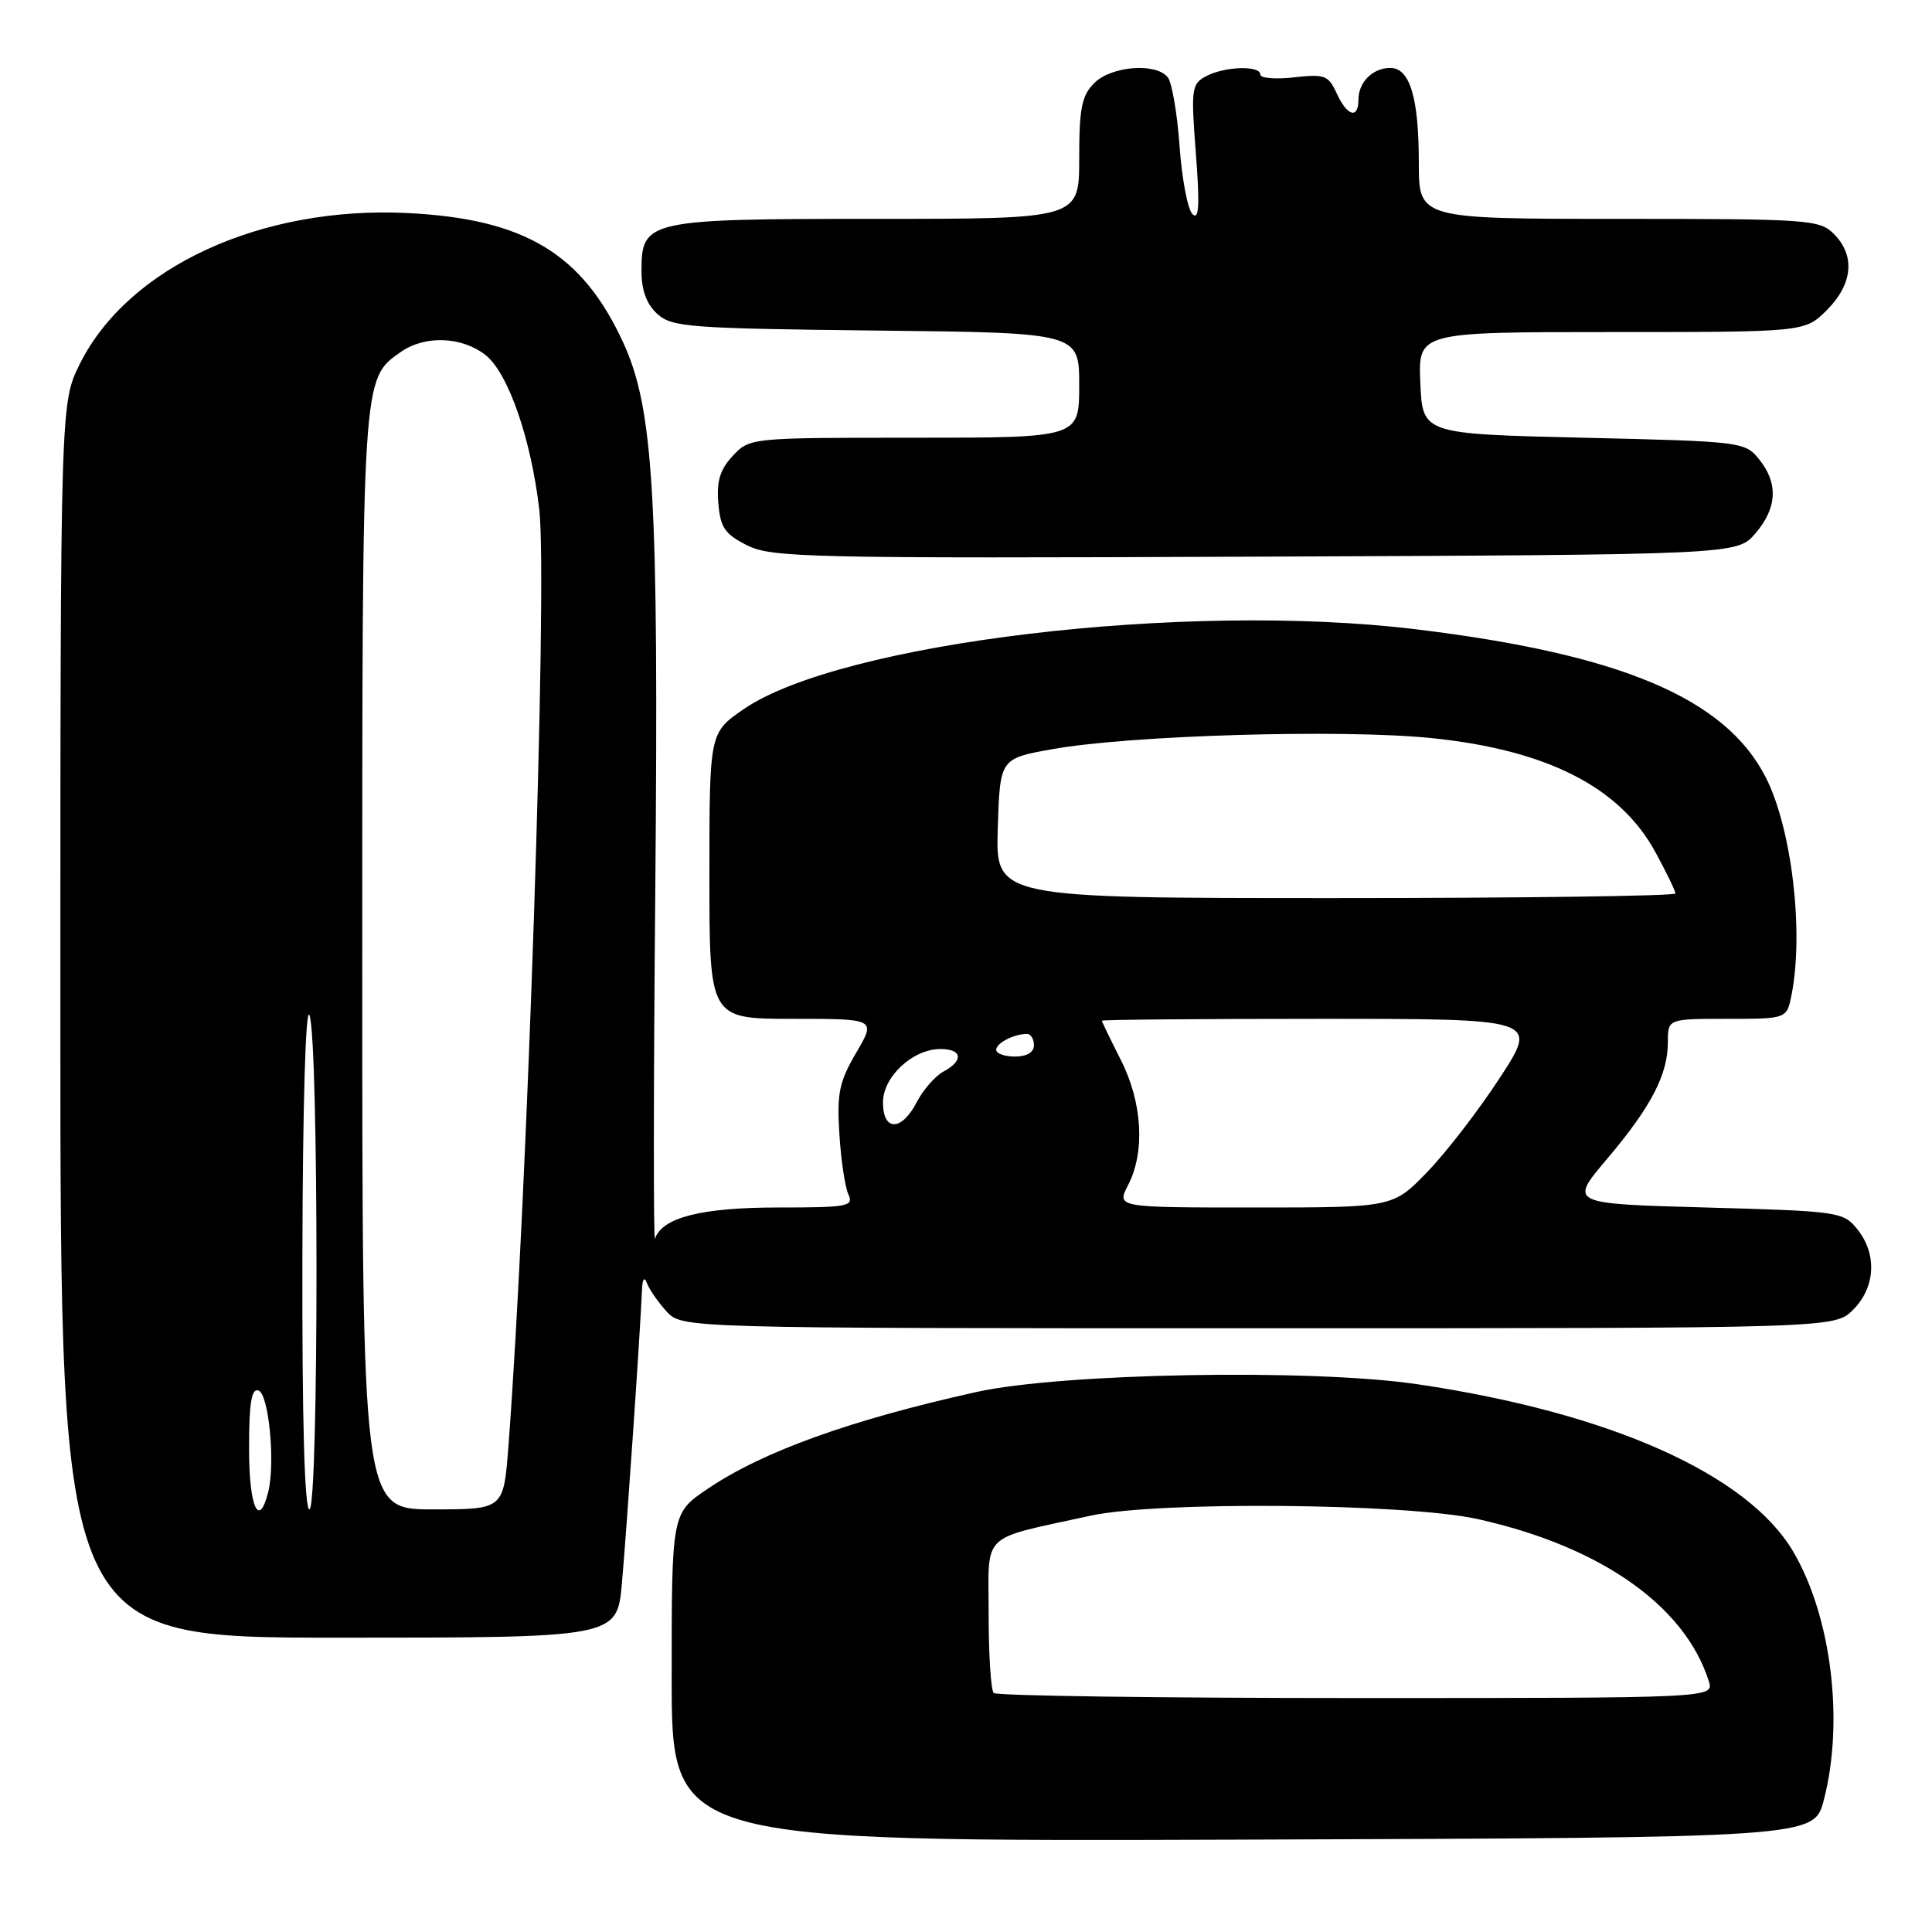 <?xml version="1.0" encoding="UTF-8" standalone="no"?>
<!DOCTYPE svg PUBLIC "-//W3C//DTD SVG 1.1//EN" "http://www.w3.org/Graphics/SVG/1.1/DTD/svg11.dtd" >
<svg xmlns="http://www.w3.org/2000/svg" xmlns:xlink="http://www.w3.org/1999/xlink" version="1.1" viewBox="0 0 256 256">
 <g >
 <path fill="currentColor"
d=" M 241.67 238.50 C 244.37 228.07 242.67 214.23 237.63 205.63 C 231.59 195.33 213.28 187.17 187.76 183.41 C 173.77 181.35 140.68 181.94 129.37 184.45 C 112.67 188.16 101.05 192.34 93.75 197.29 C 89.00 200.50 89.00 200.50 89.00 222.26 C 89.00 244.01 89.00 244.01 164.68 243.76 C 240.37 243.50 240.37 243.50 241.67 238.50 Z  M 82.41 209.75 C 83.05 202.56 84.88 175.80 85.06 171.00 C 85.12 169.48 85.37 169.09 85.71 170.00 C 86.01 170.82 87.18 172.51 88.30 173.75 C 90.35 176.00 90.35 176.00 166.72 176.00 C 243.09 176.00 243.09 176.00 245.55 173.55 C 248.52 170.57 248.75 166.15 246.09 162.86 C 244.24 160.57 243.61 160.48 226.05 160.00 C 207.92 159.50 207.92 159.50 212.92 153.59 C 218.77 146.68 221.00 142.40 221.00 138.10 C 221.00 135.00 221.00 135.00 228.87 135.00 C 236.75 135.00 236.75 135.00 237.38 131.87 C 239.05 123.52 237.42 109.77 233.97 103.00 C 228.62 92.51 214.76 86.66 187.50 83.37 C 157.03 79.69 111.38 85.14 98.52 93.98 C 94.00 97.10 94.00 97.10 94.00 116.05 C 94.00 135.00 94.00 135.00 105.04 135.00 C 116.08 135.00 116.08 135.00 113.46 139.48 C 111.20 143.33 110.88 144.86 111.22 150.23 C 111.43 153.68 111.97 157.29 112.41 158.25 C 113.15 159.85 112.37 160.00 103.06 160.00 C 92.96 160.00 87.72 161.33 86.79 164.13 C 86.58 164.77 86.59 143.91 86.83 117.76 C 87.29 65.84 86.61 54.20 82.61 45.46 C 77.18 33.60 69.54 29.00 54.00 28.23 C 34.61 27.27 16.98 35.38 10.59 48.20 C 8.00 53.39 8.00 53.39 8.00 135.20 C 8.00 217.00 8.00 217.00 44.88 217.00 C 81.77 217.00 81.77 217.00 82.41 209.75 Z  M 232.59 70.69 C 235.49 67.31 235.66 64.04 233.09 60.86 C 231.22 58.54 230.78 58.49 209.84 58.00 C 188.50 57.50 188.50 57.50 188.20 50.75 C 187.91 44.00 187.91 44.00 213.53 44.00 C 239.15 44.00 239.15 44.00 242.08 41.08 C 245.51 37.64 245.86 33.86 243.00 31.00 C 241.10 29.10 239.67 29.00 214.50 29.00 C 188.00 29.00 188.00 29.00 188.00 21.57 C 188.00 12.94 186.82 9.00 184.22 9.00 C 181.90 9.00 180.00 10.89 180.00 13.20 C 180.00 15.83 178.50 15.40 177.12 12.37 C 176.03 9.98 175.54 9.79 171.46 10.25 C 169.01 10.53 167.00 10.36 167.00 9.88 C 167.00 8.64 162.27 8.79 159.81 10.10 C 157.88 11.13 157.80 11.77 158.46 20.35 C 158.99 27.22 158.87 29.22 158.01 28.38 C 157.38 27.77 156.61 23.72 156.30 19.38 C 155.99 15.05 155.29 10.94 154.74 10.25 C 153.19 8.28 147.26 8.74 145.00 11.00 C 143.33 12.67 143.00 14.33 143.00 21.00 C 143.00 29.00 143.00 29.00 116.22 29.00 C 85.72 29.00 85.00 29.16 85.00 35.90 C 85.00 38.48 85.67 40.30 87.10 41.60 C 89.04 43.35 91.29 43.52 116.10 43.80 C 143.00 44.09 143.00 44.09 143.00 51.05 C 143.00 58.00 143.00 58.00 121.17 58.00 C 99.46 58.00 99.34 58.01 97.11 60.39 C 95.42 62.19 94.94 63.72 95.18 66.64 C 95.45 69.91 96.03 70.77 99.00 72.26 C 102.25 73.89 107.08 74.00 166.34 73.76 C 230.17 73.50 230.17 73.50 232.59 70.69 Z  M 131.67 224.33 C 131.30 223.97 131.00 219.26 131.00 213.87 C 131.00 202.83 129.70 204.08 144.50 200.84 C 153.36 198.89 186.37 199.19 195.83 201.29 C 212.06 204.91 223.25 212.75 226.42 222.75 C 227.13 225.00 227.13 225.00 179.73 225.00 C 153.66 225.00 132.03 224.70 131.67 224.33 Z  M 33.00 191.92 C 33.00 185.90 33.32 183.94 34.25 184.25 C 35.62 184.70 36.50 193.88 35.54 197.70 C 34.30 202.65 33.00 199.69 33.00 191.92 Z  M 40.07 166.25 C 40.11 146.48 40.50 133.33 41.00 134.50 C 42.25 137.40 42.25 200.00 41.00 200.00 C 40.35 200.00 40.02 188.13 40.07 166.25 Z  M 48.00 127.47 C 48.00 49.47 47.95 50.25 53.12 46.63 C 56.30 44.40 61.20 44.58 64.34 47.05 C 67.34 49.41 70.38 58.18 71.46 67.55 C 72.57 77.23 69.87 158.82 67.36 191.75 C 66.72 200.00 66.72 200.00 57.36 200.00 C 48.00 200.00 48.00 200.00 48.00 127.47 Z  M 149.47 157.05 C 151.76 152.62 151.38 146.09 148.50 140.42 C 147.13 137.71 146.01 135.39 146.00 135.25 C 146.00 135.11 159.01 135.00 174.91 135.00 C 203.82 135.00 203.82 135.00 198.78 142.75 C 196.01 147.01 191.68 152.64 189.16 155.25 C 184.58 160.00 184.58 160.00 166.26 160.00 C 147.95 160.00 147.95 160.00 149.47 157.05 Z  M 117.00 146.07 C 117.00 142.66 120.95 139.00 124.63 139.00 C 127.52 139.00 127.71 140.55 125.01 141.99 C 123.92 142.58 122.33 144.40 121.48 146.03 C 119.47 149.92 117.00 149.95 117.00 146.07 Z  M 132.00 139.11 C 132.00 138.21 134.35 137.00 136.08 137.00 C 136.59 137.00 137.00 137.68 137.00 138.50 C 137.00 139.43 136.06 140.00 134.50 140.00 C 133.12 140.00 132.00 139.60 132.00 139.11 Z  M 132.21 109.75 C 132.50 100.50 132.50 100.50 139.50 99.26 C 149.89 97.41 177.95 96.60 189.68 97.80 C 205.01 99.37 214.66 104.29 219.36 112.93 C 220.81 115.59 222.00 118.05 222.00 118.39 C 222.00 118.72 201.73 119.00 176.96 119.00 C 131.92 119.00 131.92 119.00 132.21 109.75 Z "/>
</g>
</svg>